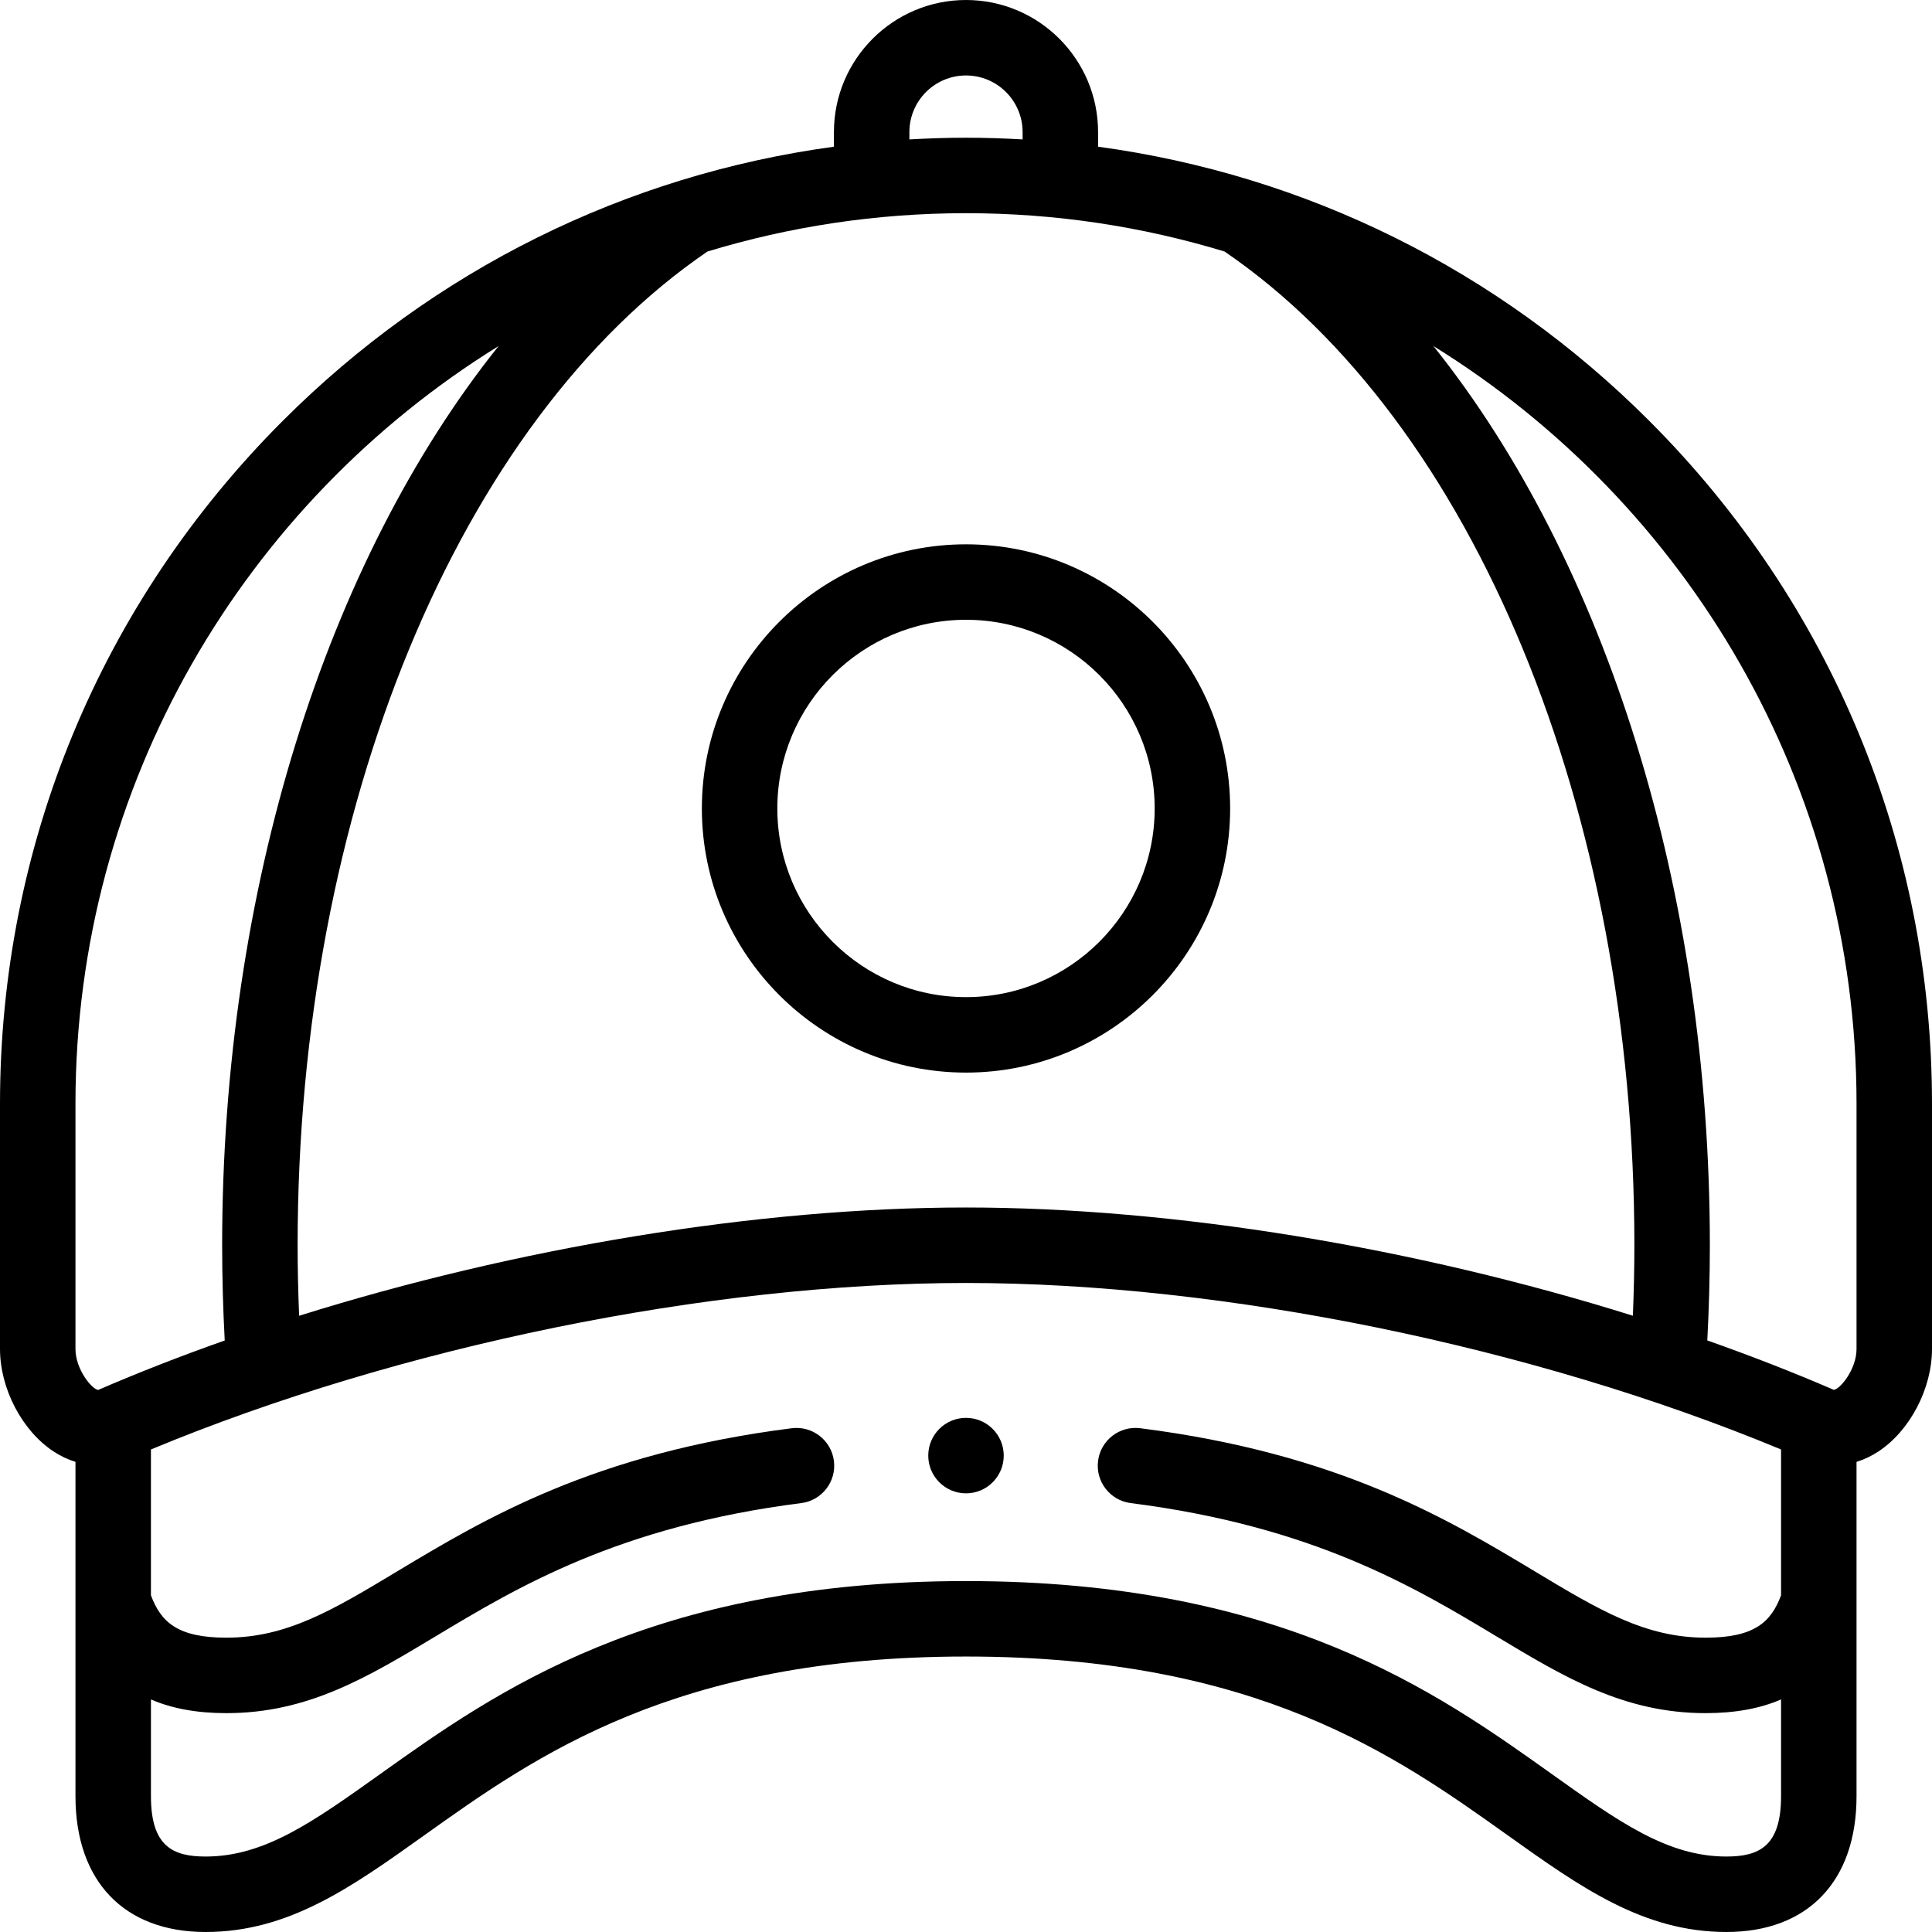 <svg id="Layer_1" enable-background="new 0 0 511.999 511.999" height="512" viewBox="0 0 511.999 511.999" width="512" xmlns="http://www.w3.org/2000/svg"><g><g><path d="m437.018 111.479c-40-40.001-90.911-65.115-146.019-72.604v-3.875c0-19.299-15.701-35-35-35s-35 15.701-35 35v3.876c-55.107 7.489-106.018 32.603-146.019 72.604-48.351 48.351-74.98 112.638-74.98 181.018v65.001c0 10.497 5.844 21.668 14.211 27.167 1.852 1.217 3.799 2.128 5.789 2.74v37.12.082 51.395c0 22.539 12.894 35.995 34.489 35.995 22.014 0 38.656-11.868 57.928-25.61 29.61-21.114 66.461-47.391 143.582-47.391s113.972 26.277 143.582 47.391c19.271 13.742 35.915 25.61 57.929 25.61 21.596 0 34.489-13.456 34.489-35.995v-88.592c1.991-.612 3.937-1.529 5.789-2.746 8.366-5.499 14.21-16.67 14.21-27.167v-65.001c.001-68.379-26.627-132.666-74.98-181.018zm54.981 181.019v65.001c0 5.345-4.332 10.664-6.032 10.821-10.75-4.646-21.965-9.017-33.515-13.087.443-8.428.675-16.887.675-25.234 0-94.232-27.63-181.239-73.261-238.296 67.24 41.632 112.133 116.064 112.133 200.795zm-412.727 56.195c-.255-6.252-.399-12.506-.399-18.694 0-115.176 42.584-218.285 108.608-263.344 21.694-6.595 44.697-10.156 68.519-10.156s46.824 3.561 68.519 10.156c66.024 45.058 108.608 148.168 108.608 263.344 0 6.184-.144 12.433-.399 18.684-57.7-18.075-121.573-28.684-176.728-28.684-55.154 0-119.025 10.608-176.728 28.694zm161.728-313.693c0-8.271 6.729-15 15-15s15 6.729 15 15v1.946c-4.976-.286-9.975-.447-15-.447s-10.024.161-15 .447zm-221 257.498c0-84.731 44.893-159.164 112.135-200.795-45.633 57.057-73.262 144.064-73.262 238.296 0 8.353.235 16.817.679 25.246-11.556 4.074-22.777 8.45-33.532 13.102-1.687-.184-6.02-5.503-6.02-10.848zm437.51 199.501c-15.613 0-28.492-9.184-46.316-21.894-30.248-21.568-71.673-51.106-155.194-51.106s-124.946 29.539-155.193 51.107c-17.825 12.71-30.703 21.894-46.316 21.894-8.697 0-14.489-2.72-14.489-15.995v-25.637c5.598 2.427 12.246 3.632 19.989 3.632 21.588 0 37.299-9.444 55.491-20.38 21.596-12.982 48.472-29.138 96.855-35.284 5.479-.696 9.356-5.702 8.66-11.181s-5.717-9.356-11.18-8.66c-52.561 6.676-81.438 24.035-104.641 37.983-16.921 10.172-29.147 17.521-45.187 17.521-12.862 0-17.334-4.095-19.989-11.233v-38.642c65.669-27.292 147.77-44.125 215.999-44.125s150.329 16.833 216 44.125v38.639c-2.655 7.14-7.125 11.236-19.989 11.236-16.039 0-28.266-7.35-45.188-17.522-23.205-13.948-52.083-31.308-104.647-37.983-5.476-.692-10.484 3.182-11.18 8.661s3.182 10.484 8.66 11.18c48.388 6.145 75.266 22.302 96.862 35.284 18.192 10.936 33.904 20.38 55.492 20.38 7.743 0 14.391-1.205 19.989-3.632v25.637c.002 13.275-5.79 15.995-14.488 15.995z"/><path d="m326 214.249c0-38.598-31.401-70-70-70s-70 31.402-70 70 31.401 70 70 70 70-31.402 70-70zm-120 0c0-27.57 22.43-50 50-50s50 22.43 50 50-22.43 50-50 50-50-22.431-50-50z"/><path d="m256 375.749h-.007c-5.522 0-9.996 4.477-9.996 10s4.48 10 10.003 10 10-4.477 10-10-4.478-10-10-10z"/></g></g></svg>